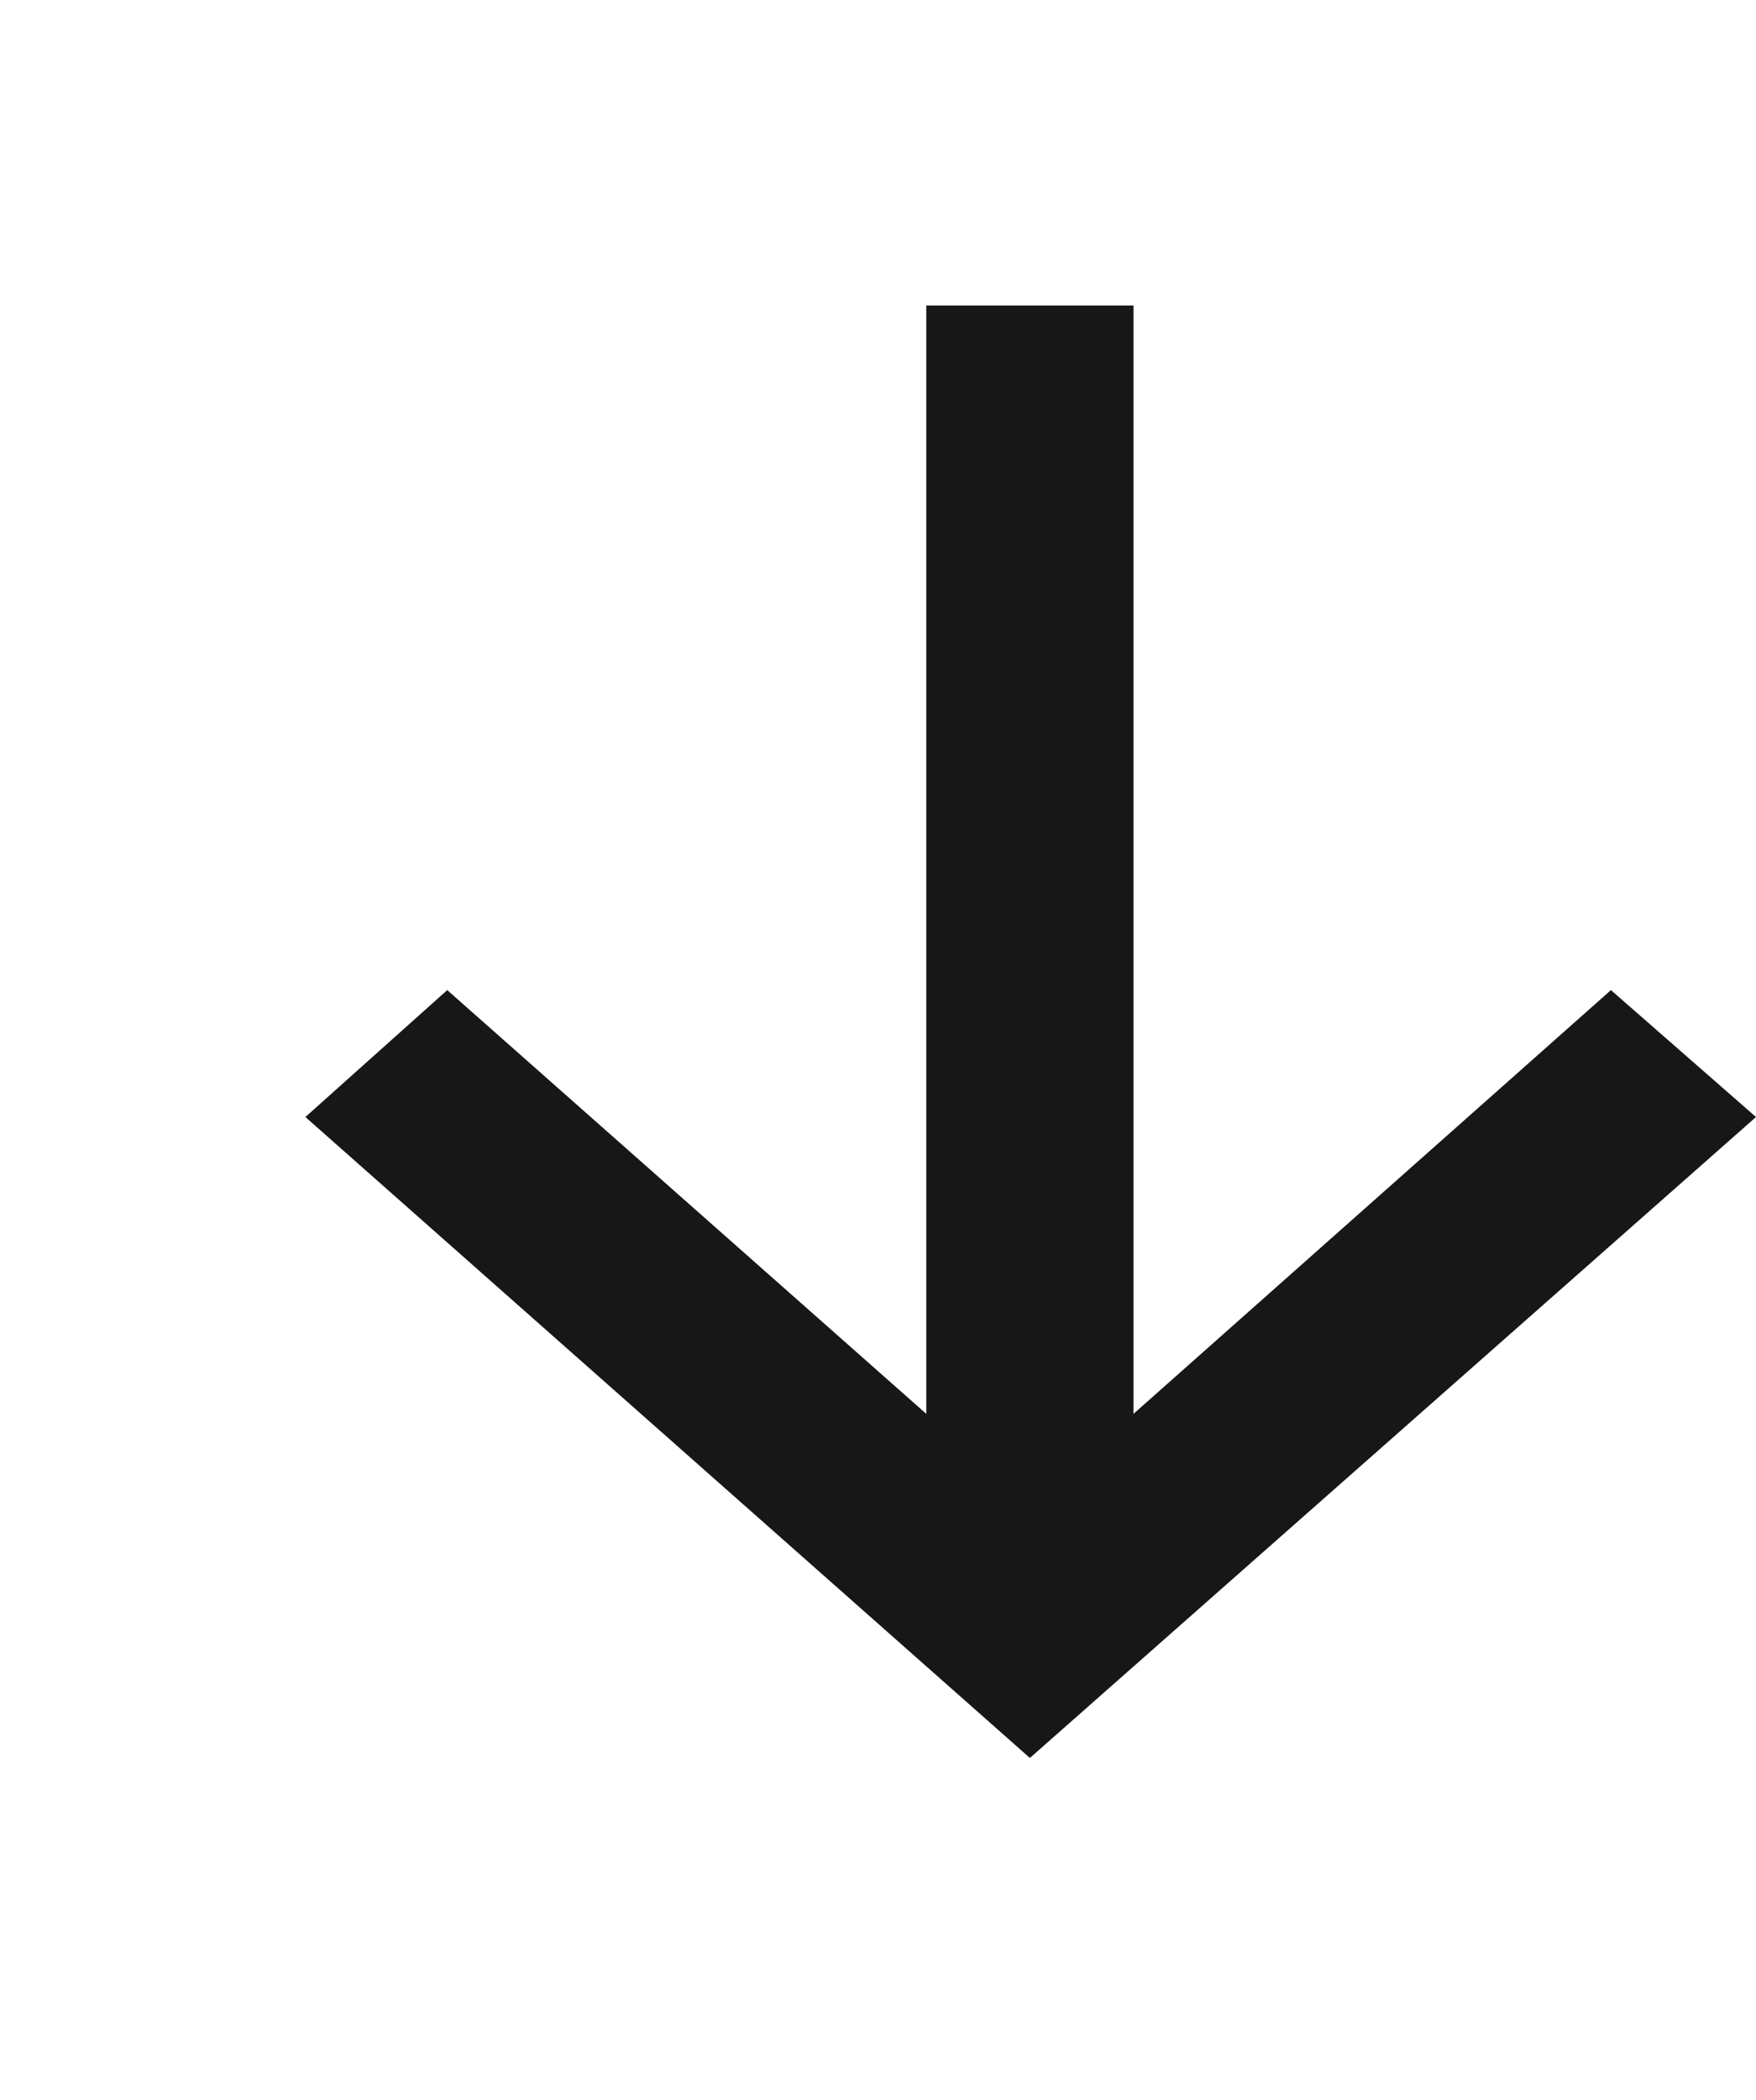 <svg width="46" height="55" viewBox="0 0 46 55" fill="none" xmlns="http://www.w3.org/2000/svg">
<path d="M29.693 8H24.265V37.028L11.716 25.93L8 29.254L26.979 46.04L46 29.254L42.2 25.93L29.693 37.028V8Z" fill="#181717"/>
</svg>
